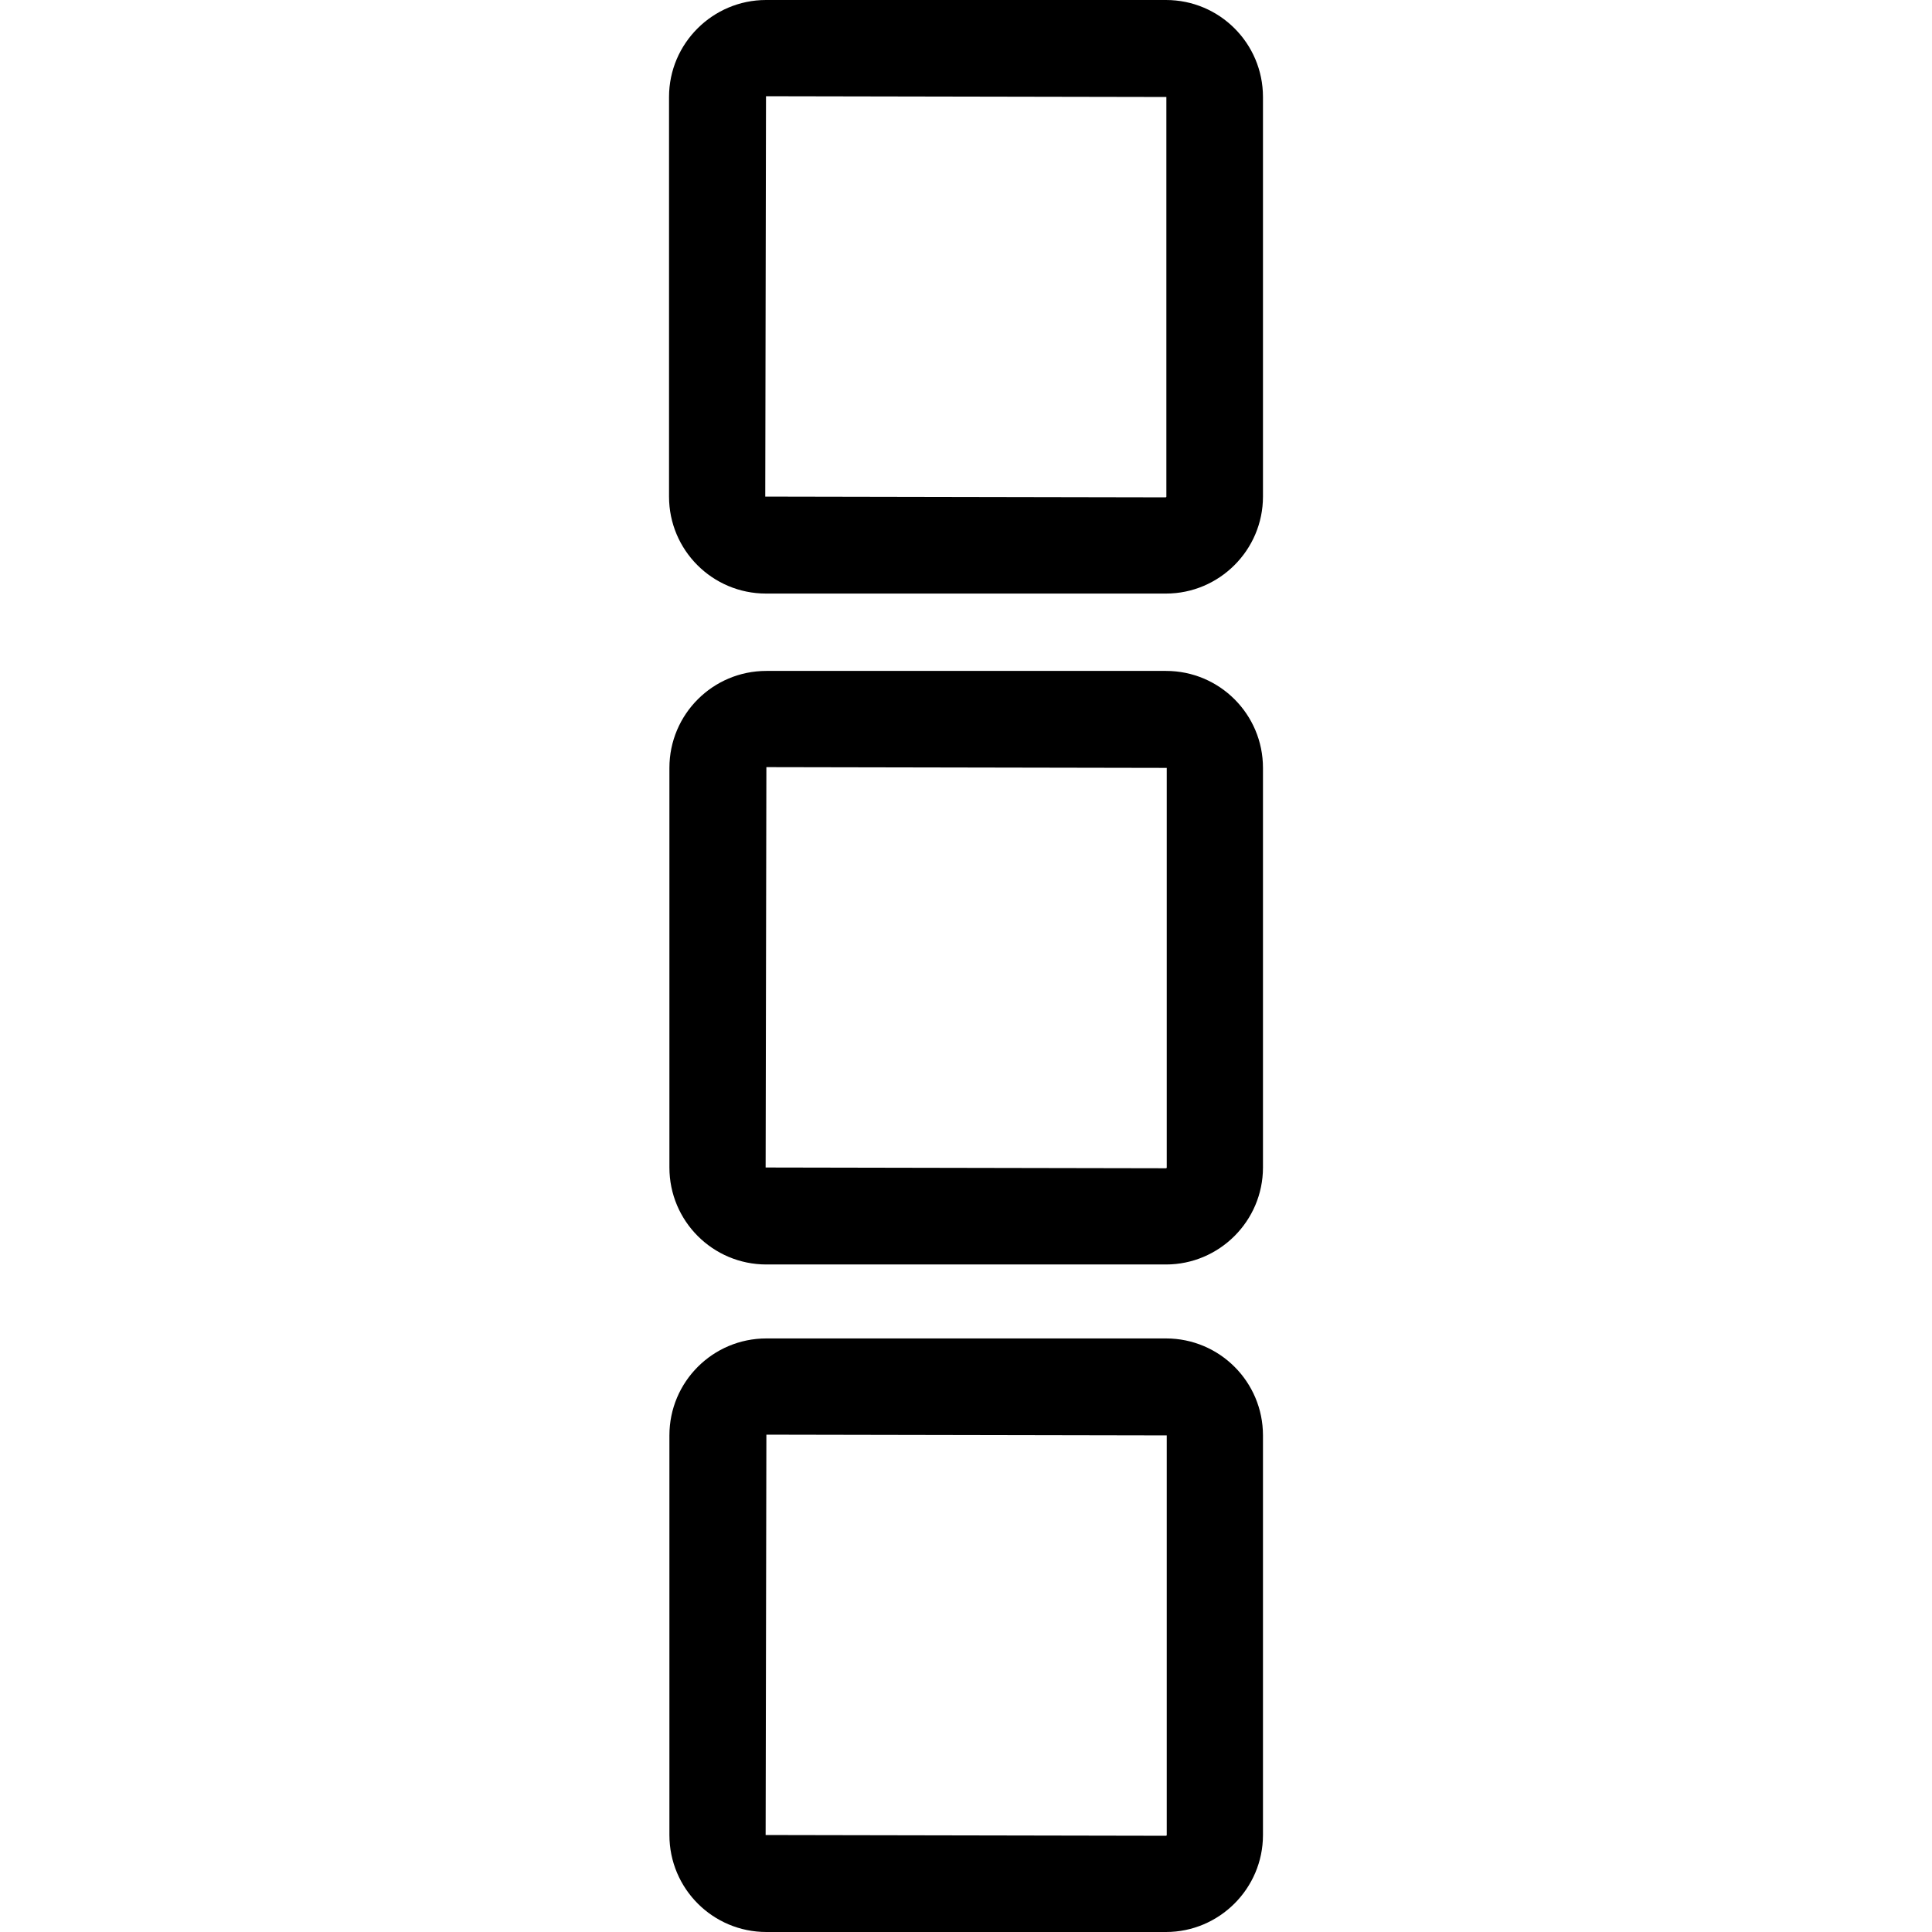 <?xml version="1.0" encoding="utf-8"?>
<!-- Generator: Adobe Illustrator 18.1.1, SVG Export Plug-In . SVG Version: 6.00 Build 0)  -->
<svg version="1.1" id="Capa_1" xmlns="http://www.w3.org/2000/svg" xmlns:xlink="http://www.w3.org/1999/xlink" x="0px" y="0px"
	 viewBox="0 0 512 512" enable-background="new 0 0 512 512" xml:space="preserve">
<g>
	<path d="M309,157.3H203c-14.2,0-25.7-11.5-25.7-25.7V25.7C177.3,11.5,188.9,0,203,0H309c14.2,0,25.7,11.5,25.7,25.7v105.9
		C334.7,145.8,323.1,157.3,309,157.3z M203,25.5l-0.2,106.1l106.1,0.2c0.1,0,0.2-0.1,0.2-0.2V25.7L203,25.5z"/>
	<path d="M309,335.1H203.1c-14.2,0-25.7-11.5-25.7-25.7V203.5c0-14.2,11.5-25.7,25.7-25.7H309c14.2,0,25.7,11.5,25.7,25.7v105.9
		C334.7,323.6,323.1,335.1,309,335.1z M203.1,203.3l-0.2,106.1l106.1,0.2c0.1,0,0.2-0.1,0.2-0.2V203.5L203.1,203.3z"/>
	<path d="M309,512H203.1c-14.2,0-25.7-11.5-25.7-25.7V380.4c0-14.2,11.5-25.7,25.7-25.7H309c14.2,0,25.7,11.5,25.7,25.7v105.9
		C334.7,500.5,323.1,512,309,512z M203.1,380.2l-0.2,106.1l106.1,0.2c0.1,0,0.2-0.1,0.2-0.2V380.4L203.1,380.2z"/>
</g>
</svg>

